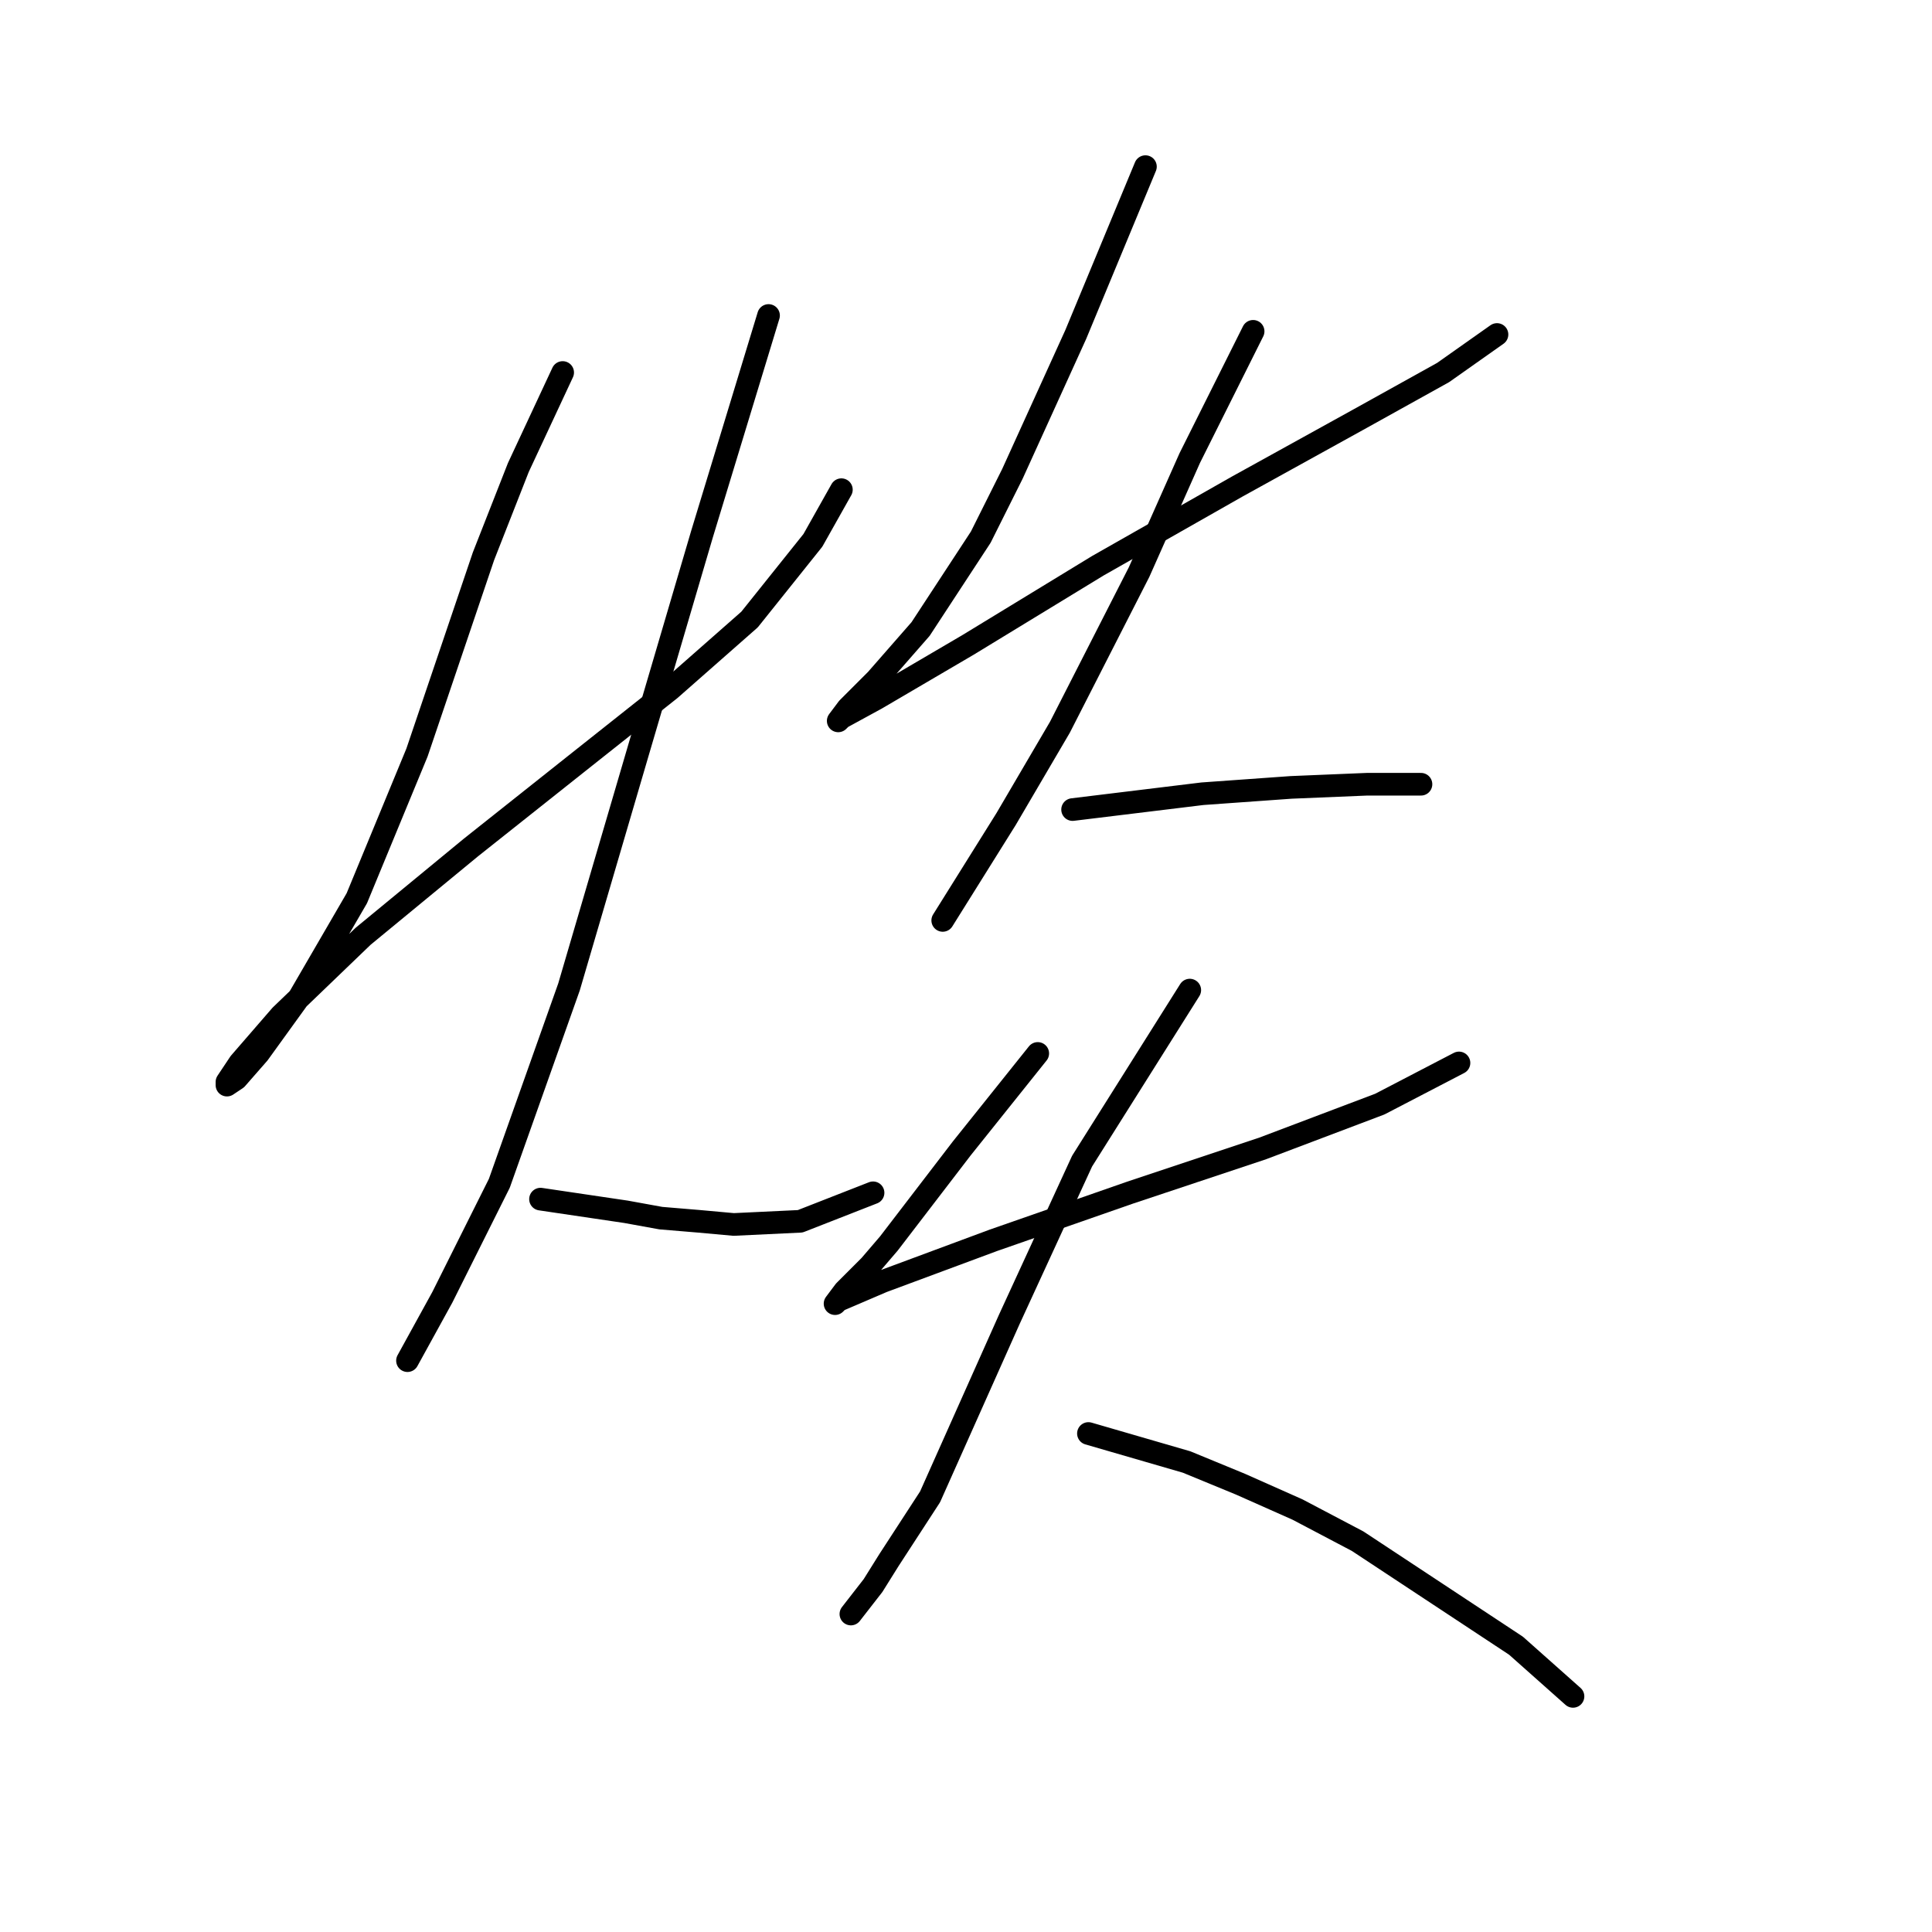 <?xml version="1.0" standalone="no"?>
    <svg width="256" height="256" xmlns="http://www.w3.org/2000/svg" version="1.1">
    <polyline stroke="black" stroke-width="3" stroke-linecap="round" fill="transparent" stroke-linejoin="round" points="74.557 49.358 68.682 61.948 64.066 73.699 55.253 99.718 47.279 119.023 39.725 132.032 34.269 139.586 31.332 142.944 30.073 143.783 30.073 143.363 31.751 140.845 37.207 134.55 48.118 124.059 62.387 112.308 76.656 100.977 88.826 91.325 99.318 82.092 107.711 71.6 111.488 64.886 111.488 64.886 " />
        <polyline stroke="black" stroke-width="3" stroke-linecap="round" fill="transparent" stroke-linejoin="round" points="101.836 41.804 93.023 70.761 84.629 99.298 75.397 130.773 66.164 156.793 58.61 171.901 53.994 180.294 53.994 180.294 " />
        <polyline stroke="black" stroke-width="3" stroke-linecap="round" fill="transparent" stroke-linejoin="round" points="71.62 158.891 82.951 160.57 87.567 161.409 92.603 161.829 97.219 162.248 106.032 161.829 115.685 158.052 115.685 158.052 " />
        <polyline stroke="black" stroke-width="3" stroke-linecap="round" fill="transparent" stroke-linejoin="round" points="151.776 22.08 142.543 44.322 138.347 53.555 134.15 62.787 129.953 71.181 121.98 83.351 116.104 90.066 112.327 93.843 111.068 95.521 111.488 95.102 116.104 92.584 128.275 85.449 145.481 74.958 163.946 64.466 179.894 55.653 191.225 49.358 198.359 44.322 198.359 44.322 " />
        <polyline stroke="black" stroke-width="3" stroke-linecap="round" fill="transparent" stroke-linejoin="round" points="166.045 43.902 161.009 53.974 157.651 60.689 154.294 68.243 150.937 75.797 140.445 96.361 133.311 108.531 127.016 118.603 124.917 121.96 124.917 121.96 " />
        <polyline stroke="black" stroke-width="3" stroke-linecap="round" fill="transparent" stroke-linejoin="round" points="142.124 107.272 159.33 105.174 171.081 104.334 181.153 103.915 188.287 103.915 188.287 103.915 " />
        <polyline stroke="black" stroke-width="3" stroke-linecap="round" fill="transparent" stroke-linejoin="round" points="137.507 139.586 130.793 147.98 127.435 152.176 117.783 164.766 115.265 167.704 111.908 171.061 110.649 172.74 111.068 172.32 116.944 169.802 131.632 164.347 149.678 158.052 167.304 152.176 182.831 146.301 193.323 140.845 193.323 140.845 " />
        <polyline stroke="black" stroke-width="3" stroke-linecap="round" fill="transparent" stroke-linejoin="round" points="157.651 131.193 143.383 153.855 133.73 174.838 123.239 198.34 117.783 206.733 115.685 210.09 112.747 213.867 112.747 213.867 " />
        <polyline stroke="black" stroke-width="3" stroke-linecap="round" fill="transparent" stroke-linejoin="round" points="144.222 189.946 157.232 193.723 164.366 196.661 171.92 200.018 179.894 204.215 200.877 218.064 208.431 224.779 208.431 224.779 " />
        </svg>
